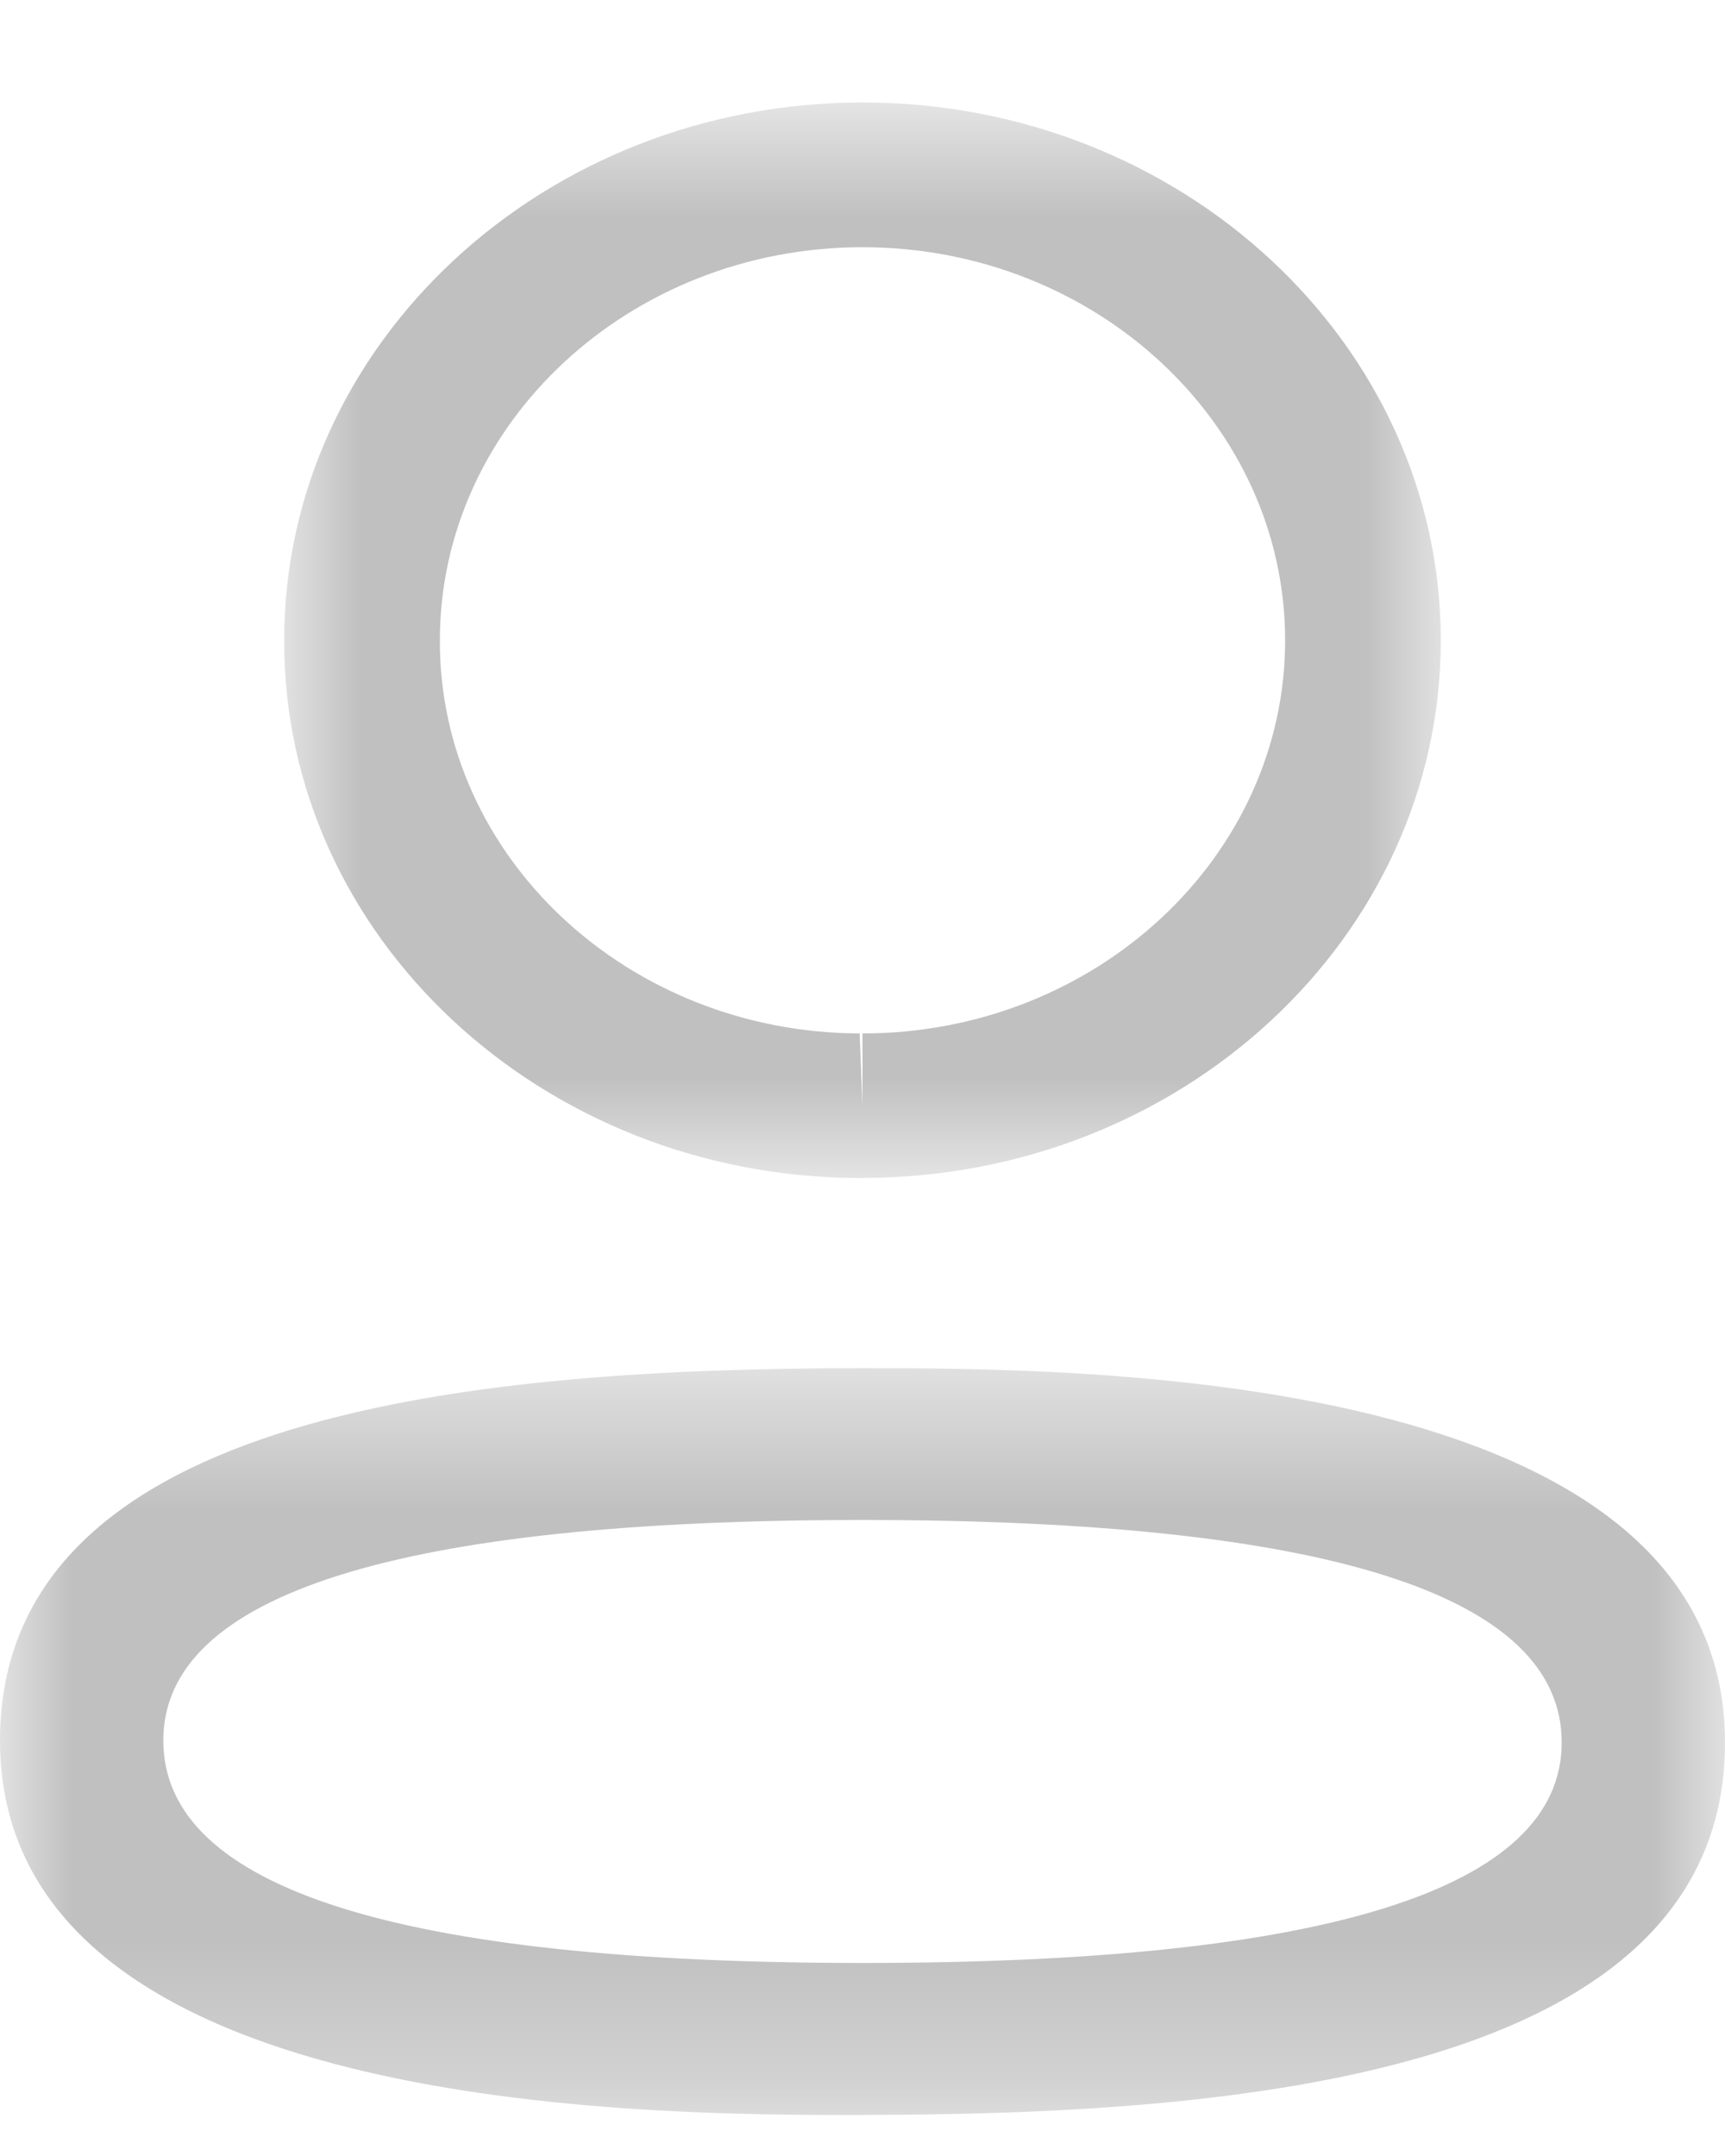 <svg width="12" height="15" viewBox="0 0 12 15" fill="none" xmlns="http://www.w3.org/2000/svg"><mask id="a" mask-type="alpha" maskUnits="userSpaceOnUse" x="0" y="9" width="12" height="6"><path fill-rule="evenodd" clip-rule="evenodd" d="M0 9.519h12v5.195H0V9.52z" fill="#fff"/></mask><path fill-rule="evenodd" clip-rule="evenodd" d="M6 10.575c-3.227 0-4.864.516-4.864 1.534 0 1.028 1.637 1.548 4.865 1.548 3.227 0 4.863-.515 4.863-1.534 0-1.027-1.636-1.548-4.863-1.548zm0 4.14c-1.483 0-6 0-6-2.606 0-2.322 3.425-2.59 6-2.59 1.485 0 6 0 6 2.604 0 2.323-3.424 2.591-6 2.591z" fill="#C0C0C0" mask="url(#a)"/><mask id="b" mask-type="alpha" maskUnits="userSpaceOnUse" x="1" y="0" width="10" height="9"><path fill-rule="evenodd" clip-rule="evenodd" d="M1.977.714h8.046v7.482H1.977V.714z" fill="#fff"/></mask><path fill-rule="evenodd" clip-rule="evenodd" d="M6 1.72C4.38 1.72 3.06 2.947 3.06 4.455c-.005 1.504 1.305 2.73 2.92 2.735L6 7.694V7.19c1.62 0 2.94-1.227 2.94-2.735C8.94 2.947 7.62 1.72 6 1.72zm0 6.476h-.024C3.763 8.189 1.97 6.51 1.977 4.453c0-2.06 1.805-3.74 4.024-3.74 2.218 0 4.022 1.68 4.022 3.742 0 2.063-1.804 3.74-4.022 3.74z" fill="#C0C0C0" mask="url(#b)"/></svg>